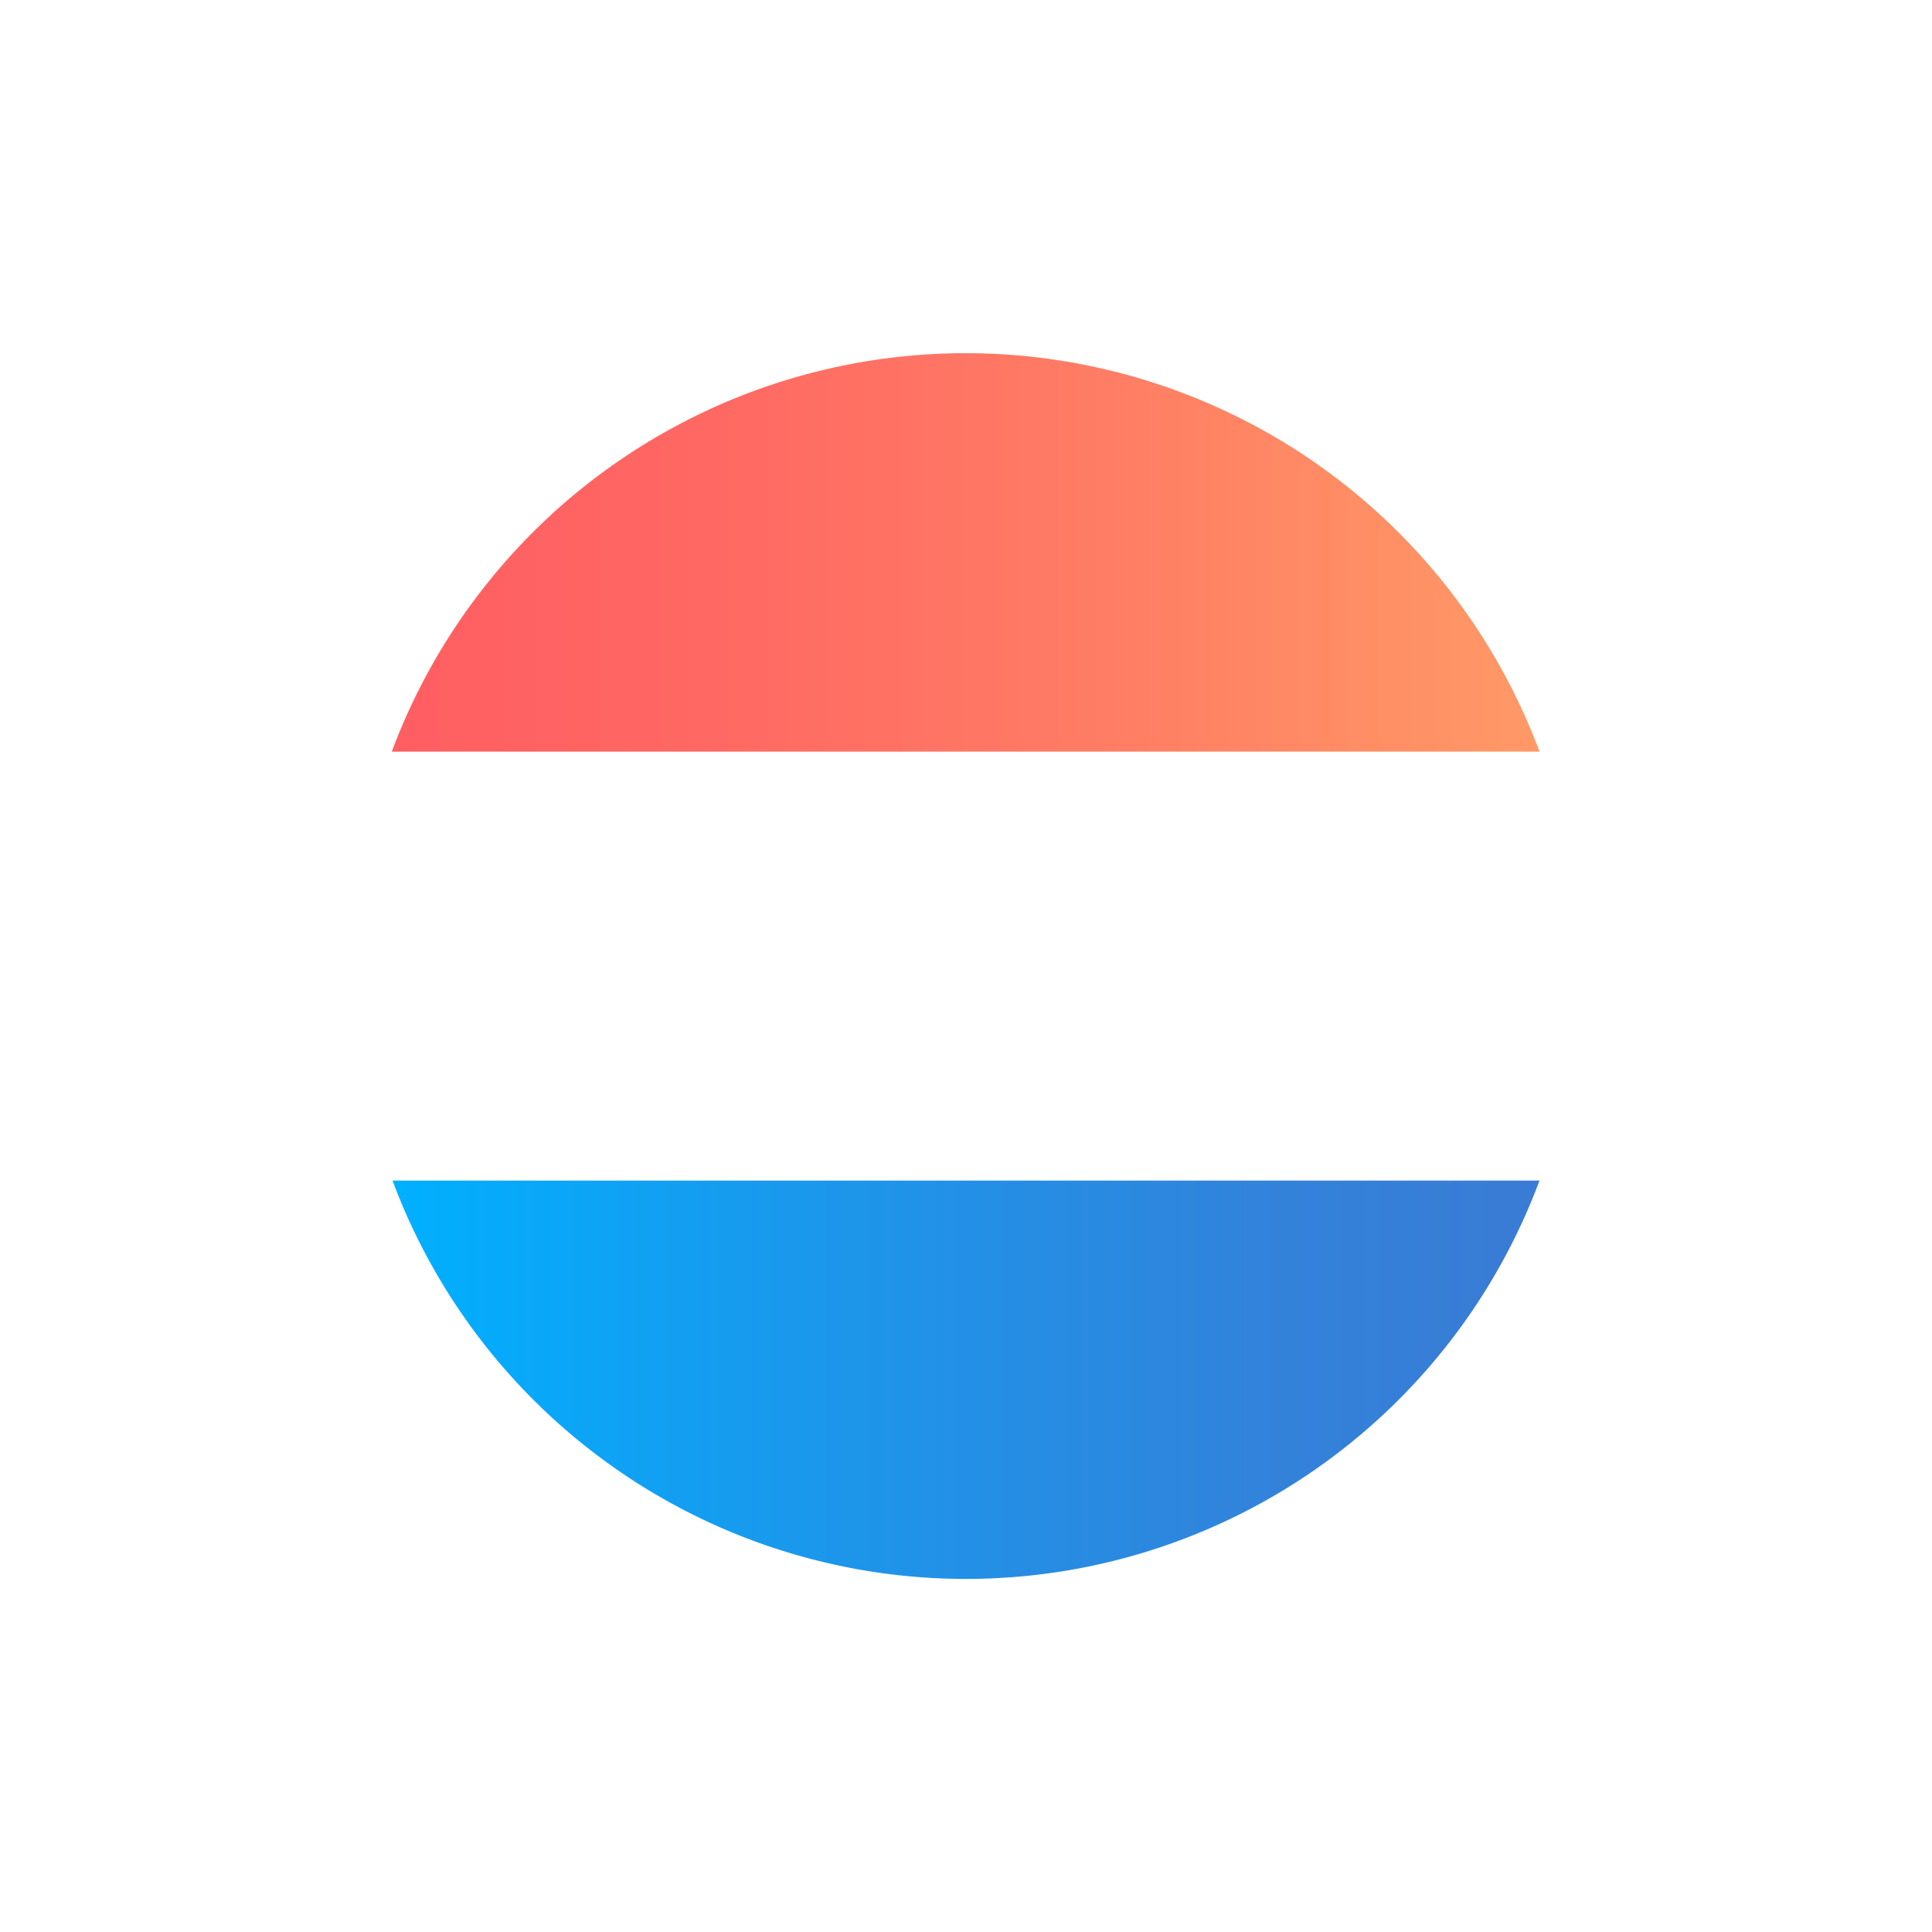 <svg xmlns="http://www.w3.org/2000/svg" xmlns:xlink="http://www.w3.org/1999/xlink" viewBox="0 0 107.65 107.65"><defs><style>.cls-1{fill:#fff;}.cls-2{fill:url(#Naamloos_verloop_6);}.cls-3{fill:url(#Naamloos_verloop_11);}.cls-4{fill:none;opacity:0.12;}</style><linearGradient id="Naamloos_verloop_6" x1="21.87" y1="30.78" x2="85.78" y2="30.78" gradientUnits="userSpaceOnUse"><stop offset="0" stop-color="#ff5e62"/><stop offset="0.25" stop-color="#ff6763"/><stop offset="0.64" stop-color="#ff7e64"/><stop offset="1" stop-color="#f96"/></linearGradient><linearGradient id="Naamloos_verloop_11" x1="21.87" y1="76.87" x2="85.78" y2="76.87" gradientUnits="userSpaceOnUse"><stop offset="0" stop-color="#00b0ff"/><stop offset="0.35" stop-color="#1a98ec"/><stop offset="0.75" stop-color="#3183db"/><stop offset="1" stop-color="#3a7bd5"/></linearGradient></defs><title>Middel 2</title><g id="Laag_2" data-name="Laag 2"><g id="Taken_courses" data-name="Taken courses"><rect class="cls-1" width="107.65" height="107.65"/><path class="cls-2" d="M53.83,19.68a34.13,34.13,0,0,0-32,22.2H85.78A34.13,34.13,0,0,0,53.83,19.68Z"/><path class="cls-3" d="M85.78,65.78H21.87a34.1,34.1,0,0,0,63.91,0Z"/><circle class="cls-4" cx="53.83" cy="53.83" r="35"/></g></g></svg>
